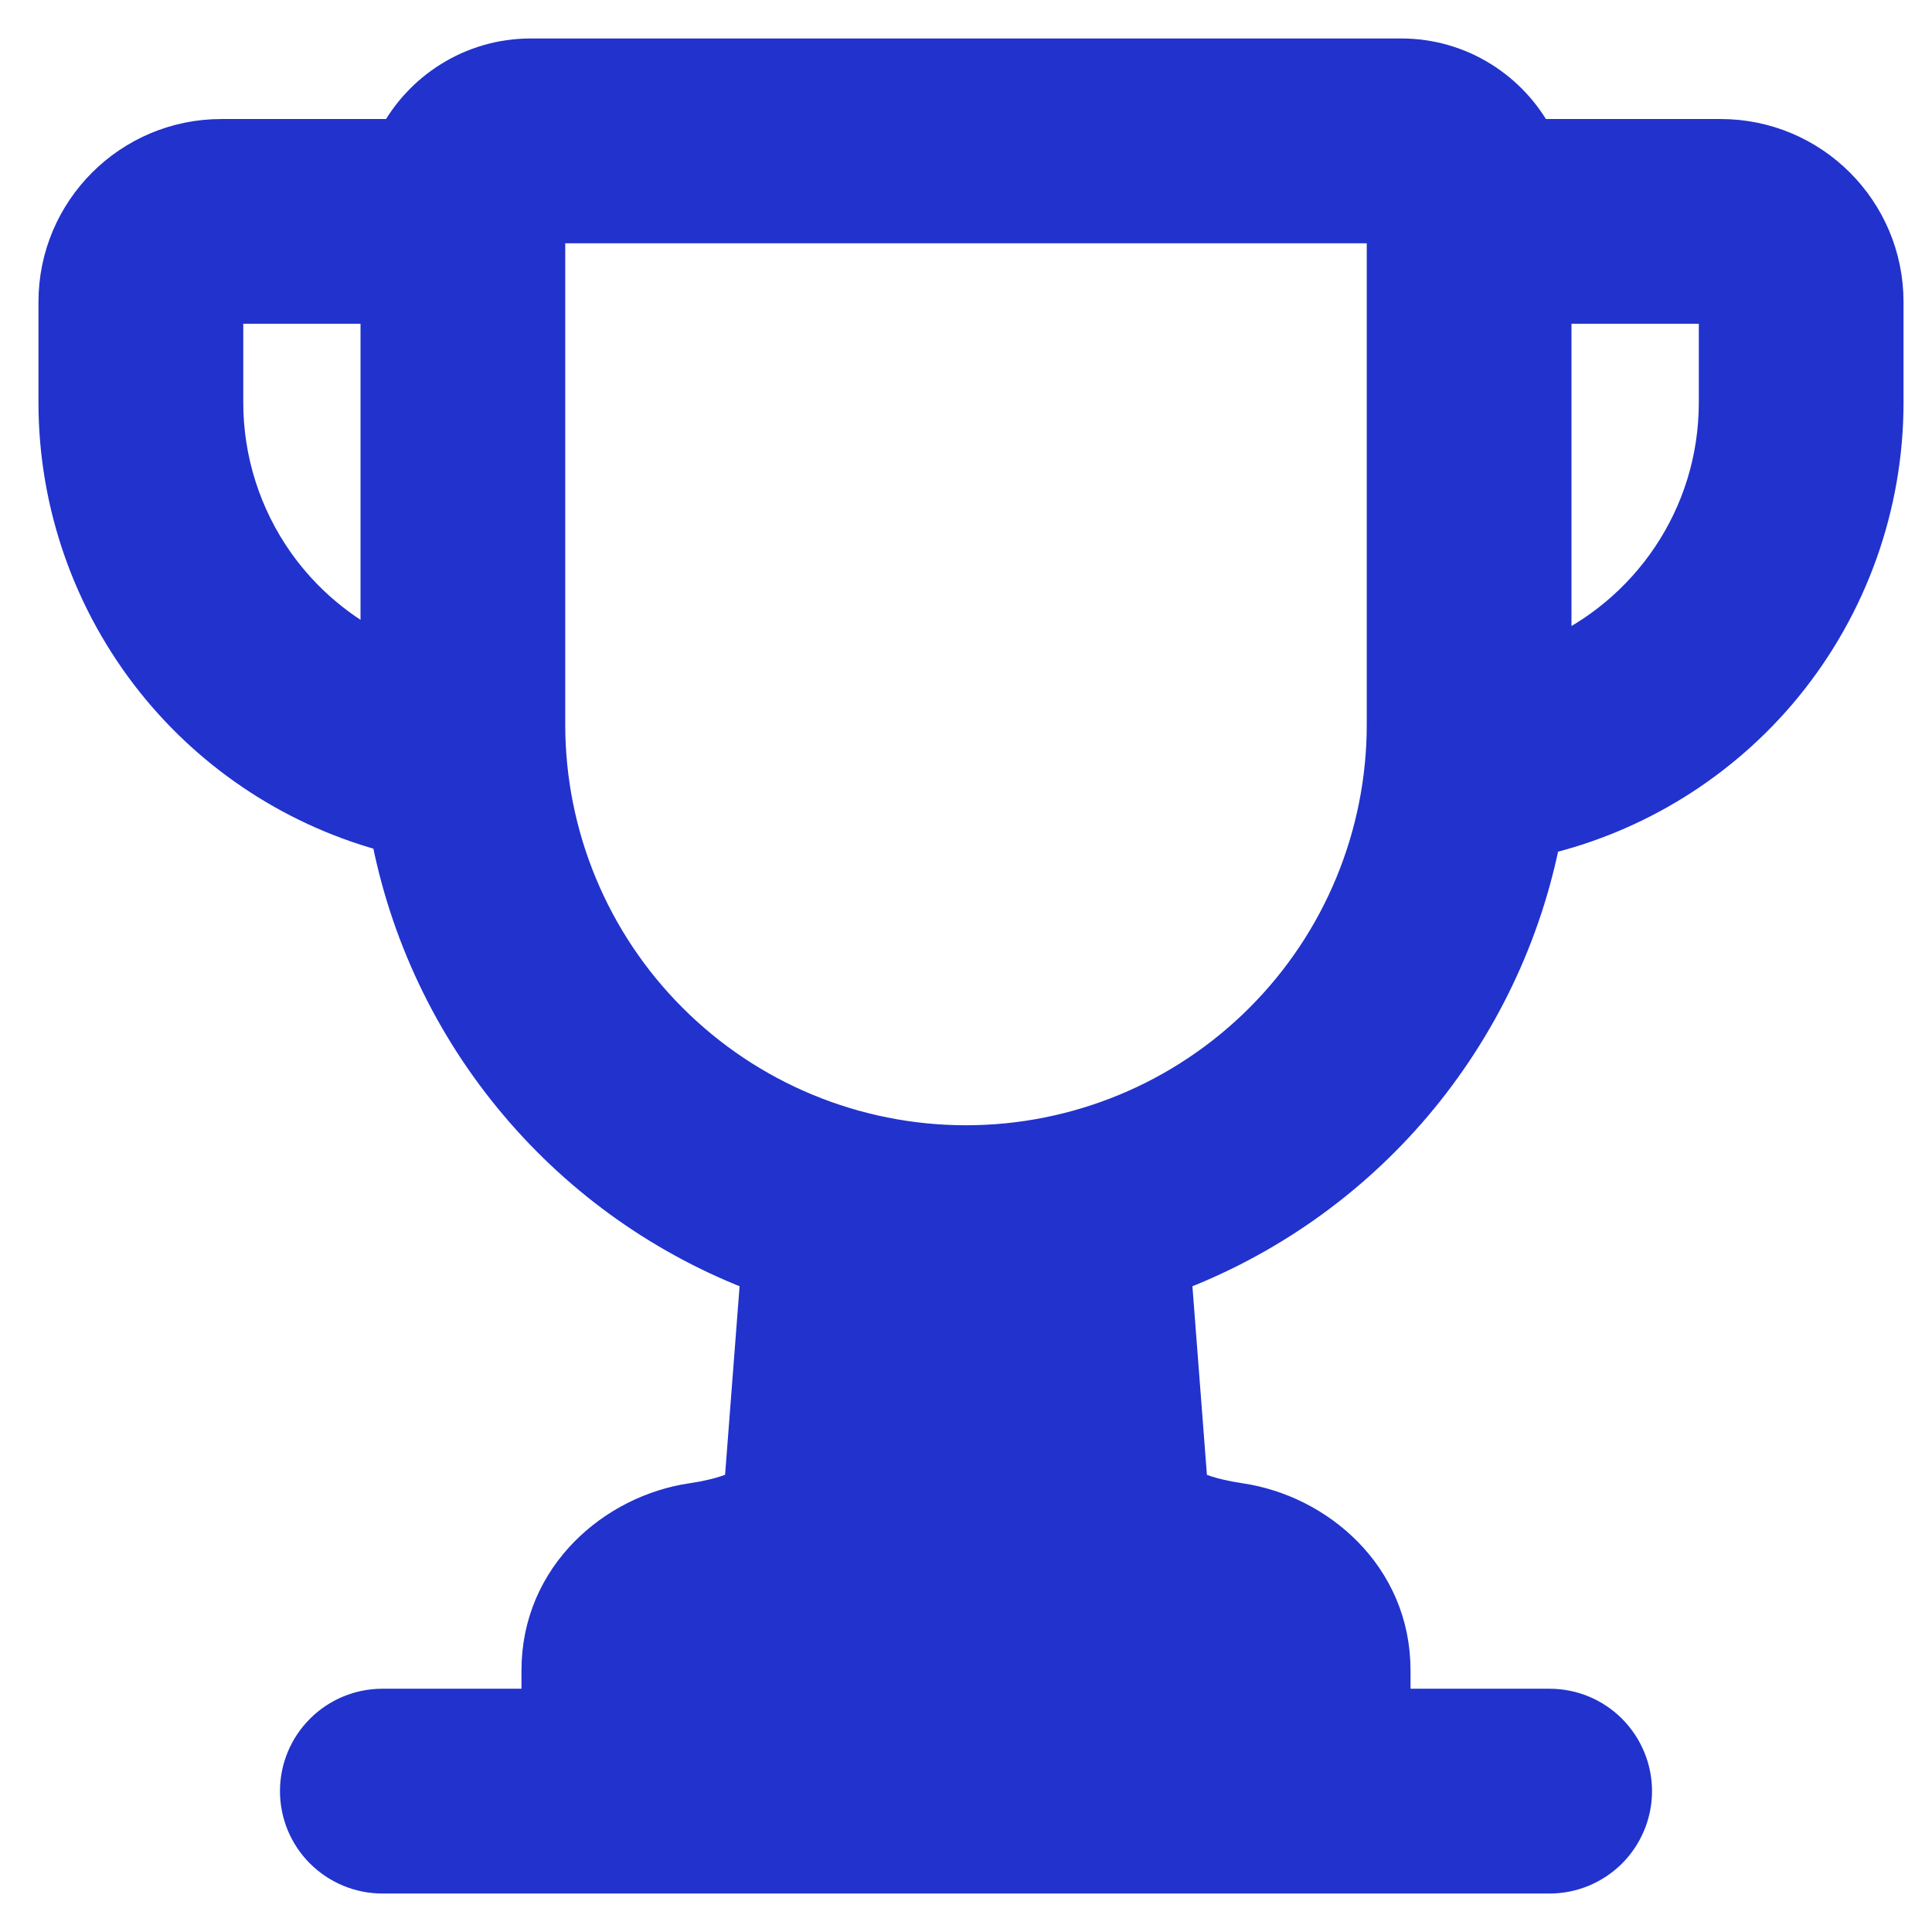<svg width="23" height="23" viewBox="0 0 23 23" fill="none" xmlns="http://www.w3.org/2000/svg">
<path d="M14.512 19.575C14.611 19.589 14.703 19.634 14.774 19.705C14.799 19.728 14.819 19.756 14.832 19.787C14.846 19.818 14.854 19.852 14.854 19.885M14.512 19.575L12.481 18.172L12.237 18.224C12.295 18.499 12.46 18.868 12.852 19.189L12.852 19.19C13.231 19.498 13.762 19.717 14.476 19.822L14.477 19.822C14.523 19.829 14.566 19.85 14.598 19.882L14.598 19.882L14.603 19.887C14.603 19.887 14.604 19.888 14.604 19.888C14.604 19.889 14.604 19.889 14.604 19.889M14.512 19.575C13.829 19.474 13.345 19.268 13.01 18.996L14.512 19.575ZM14.854 19.885H14.61H14.604H14.604V19.886V19.888V19.889M14.854 19.885L14.604 19.89C14.604 19.89 14.604 19.889 14.604 19.889M14.854 19.885V20.354H14.604V19.889M4.741 1.667H2.635C1.572 1.667 0.708 2.53 0.708 3.594V4.792V4.792C0.708 5.99 1.116 7.152 1.863 8.088C2.576 8.98 3.558 9.616 4.66 9.903C4.882 11.087 5.406 12.193 6.184 13.114C6.956 14.029 7.949 14.728 9.068 15.147L8.87 17.723C8.789 17.77 8.604 17.852 8.24 17.906C7.344 18.039 6.458 18.781 6.458 19.885V20.354H4.552C4.295 20.354 4.049 20.456 3.867 20.638C3.685 20.82 3.583 21.066 3.583 21.323C3.583 21.58 3.685 21.826 3.867 22.008C4.049 22.189 4.295 22.292 4.552 22.292H18.448C18.705 22.292 18.951 22.189 19.133 22.008C19.314 21.826 19.417 21.58 19.417 21.323C19.417 21.066 19.314 20.82 19.133 20.638C18.951 20.456 18.705 20.354 18.448 20.354H16.542V19.885C16.542 18.78 15.657 18.039 14.759 17.906C14.396 17.852 14.211 17.771 14.13 17.724L13.932 15.147C15.046 14.73 16.036 14.035 16.807 13.126C17.583 12.21 18.109 11.111 18.335 9.935C19.464 9.67 20.477 9.04 21.215 8.14C21.988 7.195 22.411 6.012 22.411 4.792V3.594C22.411 2.53 21.548 1.667 20.484 1.667H18.259C17.962 1.098 17.367 0.708 16.681 0.708H6.319C5.633 0.708 5.037 1.098 4.741 1.667ZM2.646 4.792V3.604H4.542V7.807C4.031 7.561 3.589 7.189 3.259 6.723C2.86 6.158 2.646 5.483 2.646 4.792ZM20.474 4.792C20.474 6.167 19.644 7.347 18.458 7.861V3.604H20.474V4.792ZM6.479 2.646H16.521V8.625C16.521 9.957 15.992 11.234 15.05 12.175C14.109 13.117 12.832 13.646 11.5 13.646C10.168 13.646 8.891 13.117 7.95 12.175C7.008 11.234 6.479 9.957 6.479 8.625V2.646Z" fill="#2132CD" stroke="#2132CD" stroke-width="0.5"/>
</svg>
